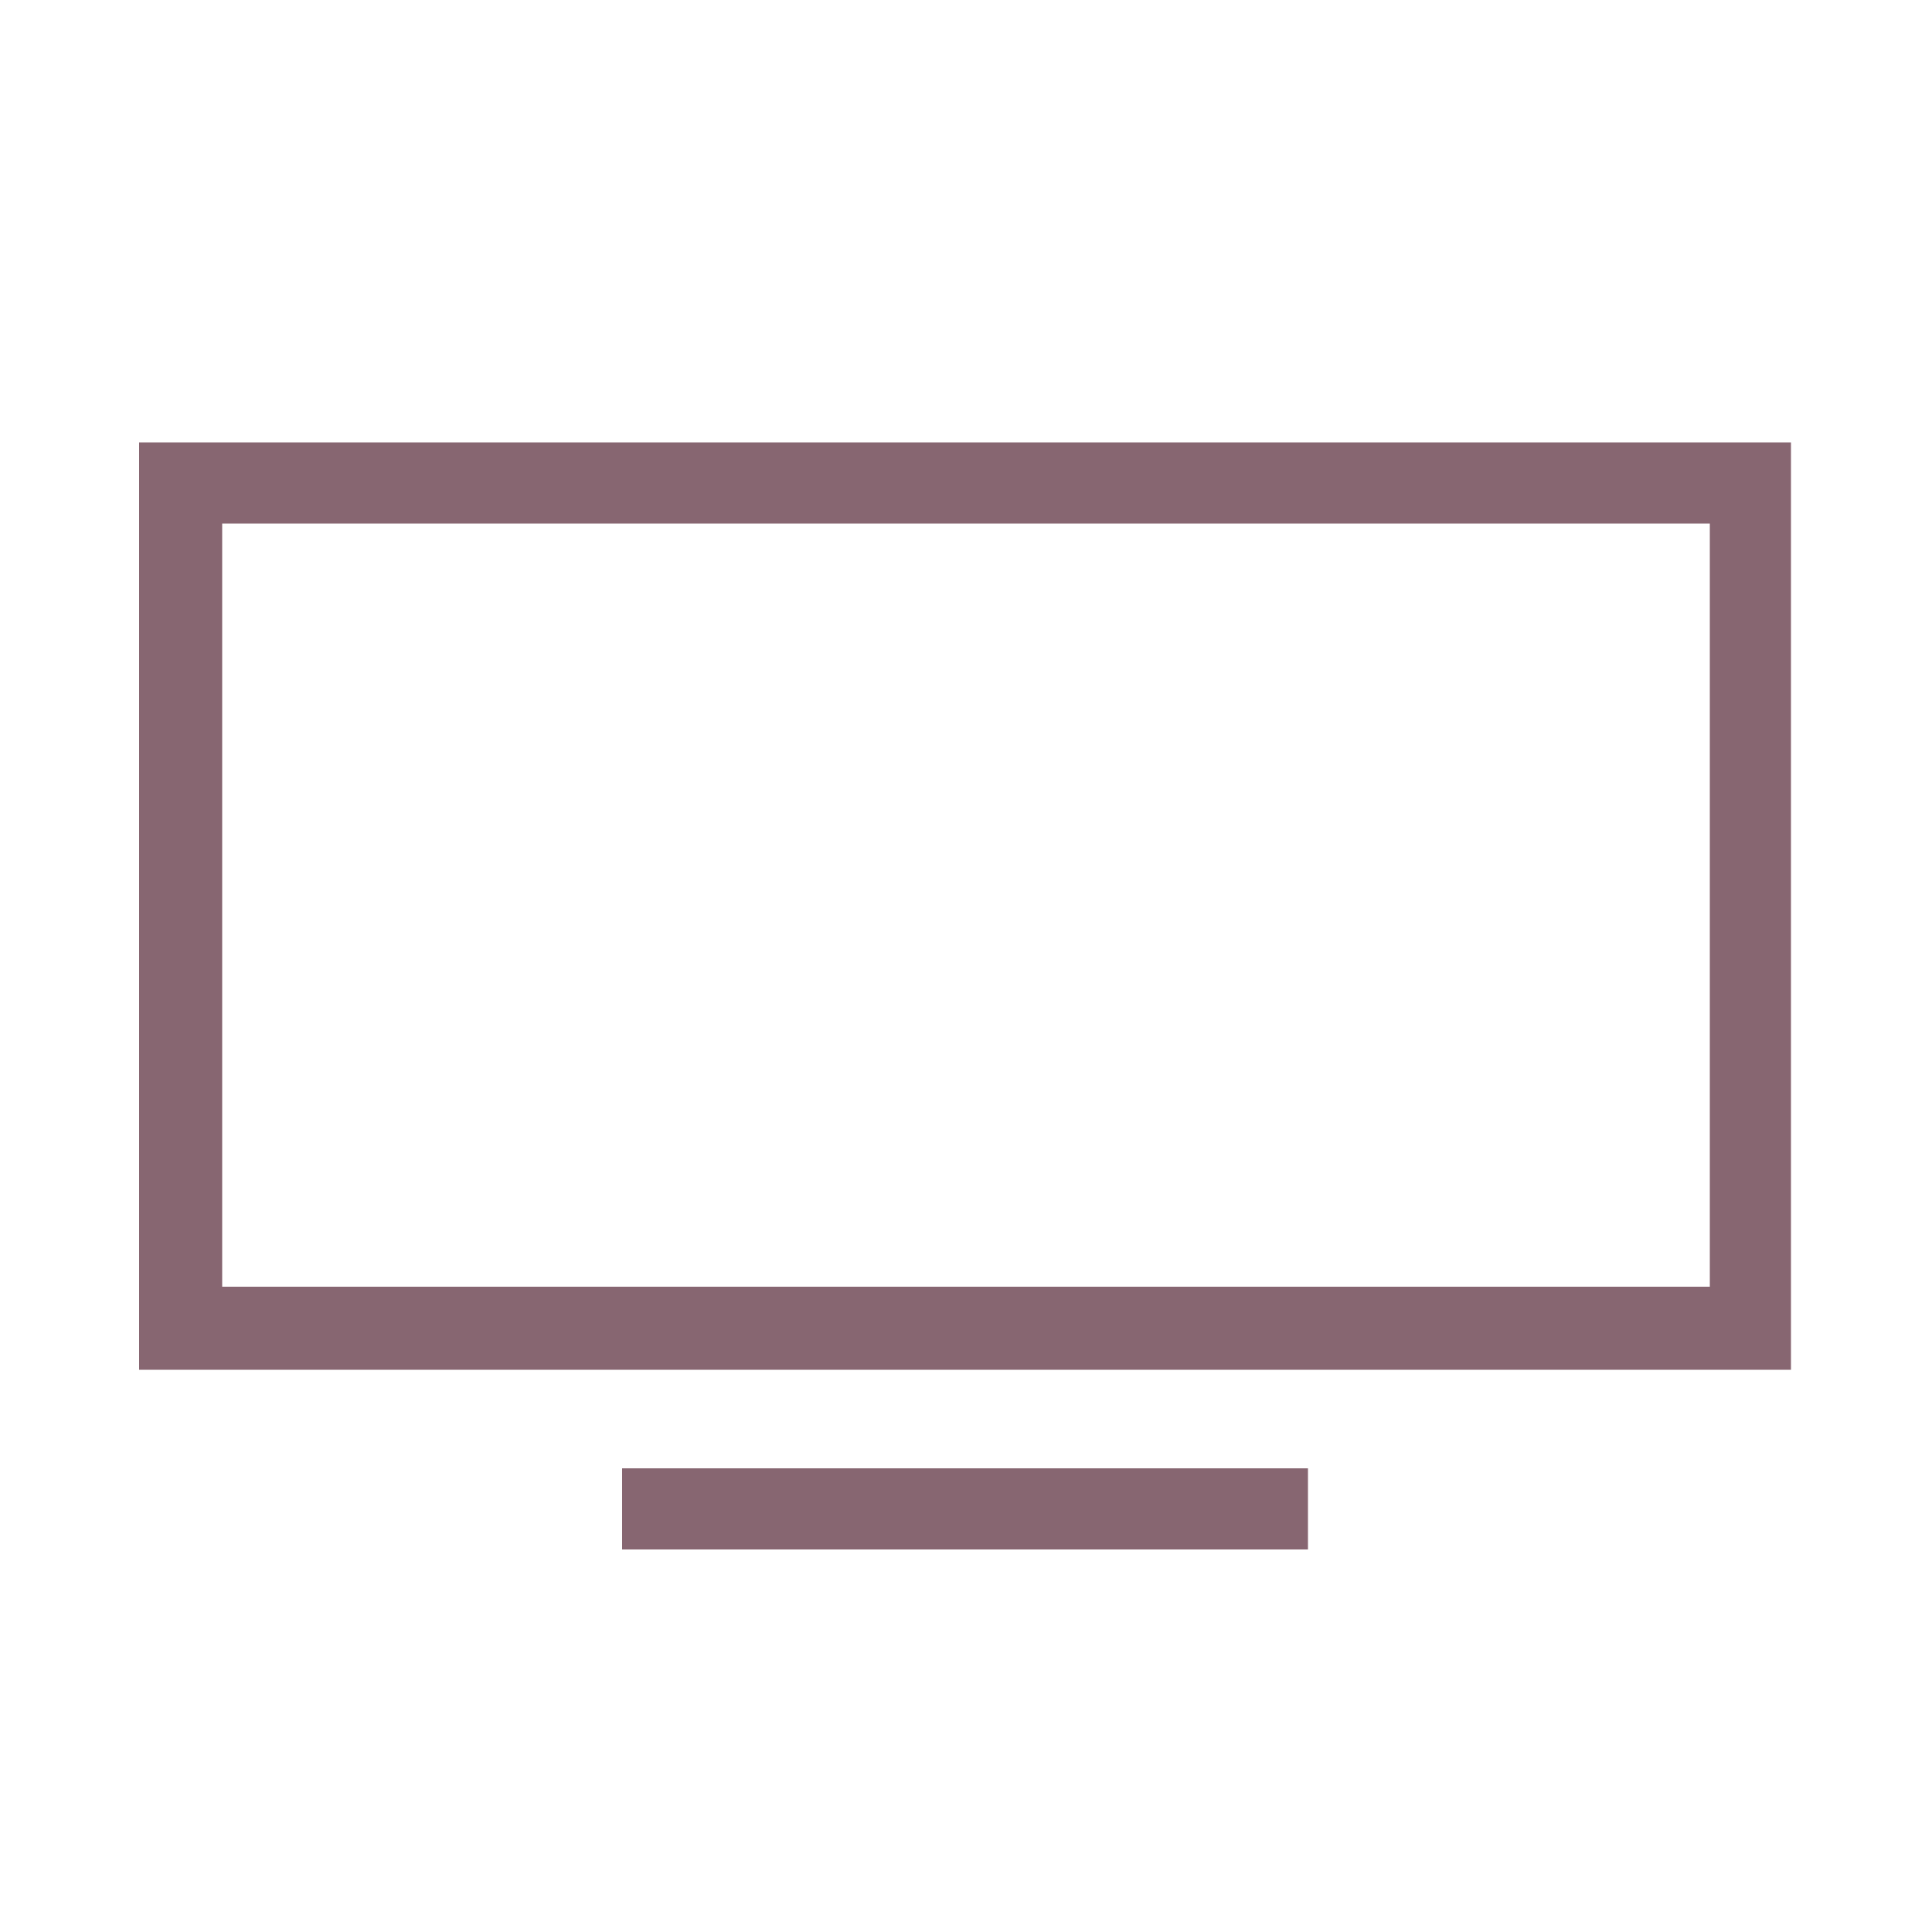 <svg width="50" height="50" viewBox="0 0 50 50" fill="none" xmlns="http://www.w3.org/2000/svg">
<path d="M16.1 38V40.1H33.85V38H16.1ZM3.6 11.45V35.45H46.35V11.45H3.6ZM44.25 33.3H5.75V13.55H44.25V33.3Z" fill="#876671"/>
</svg>
